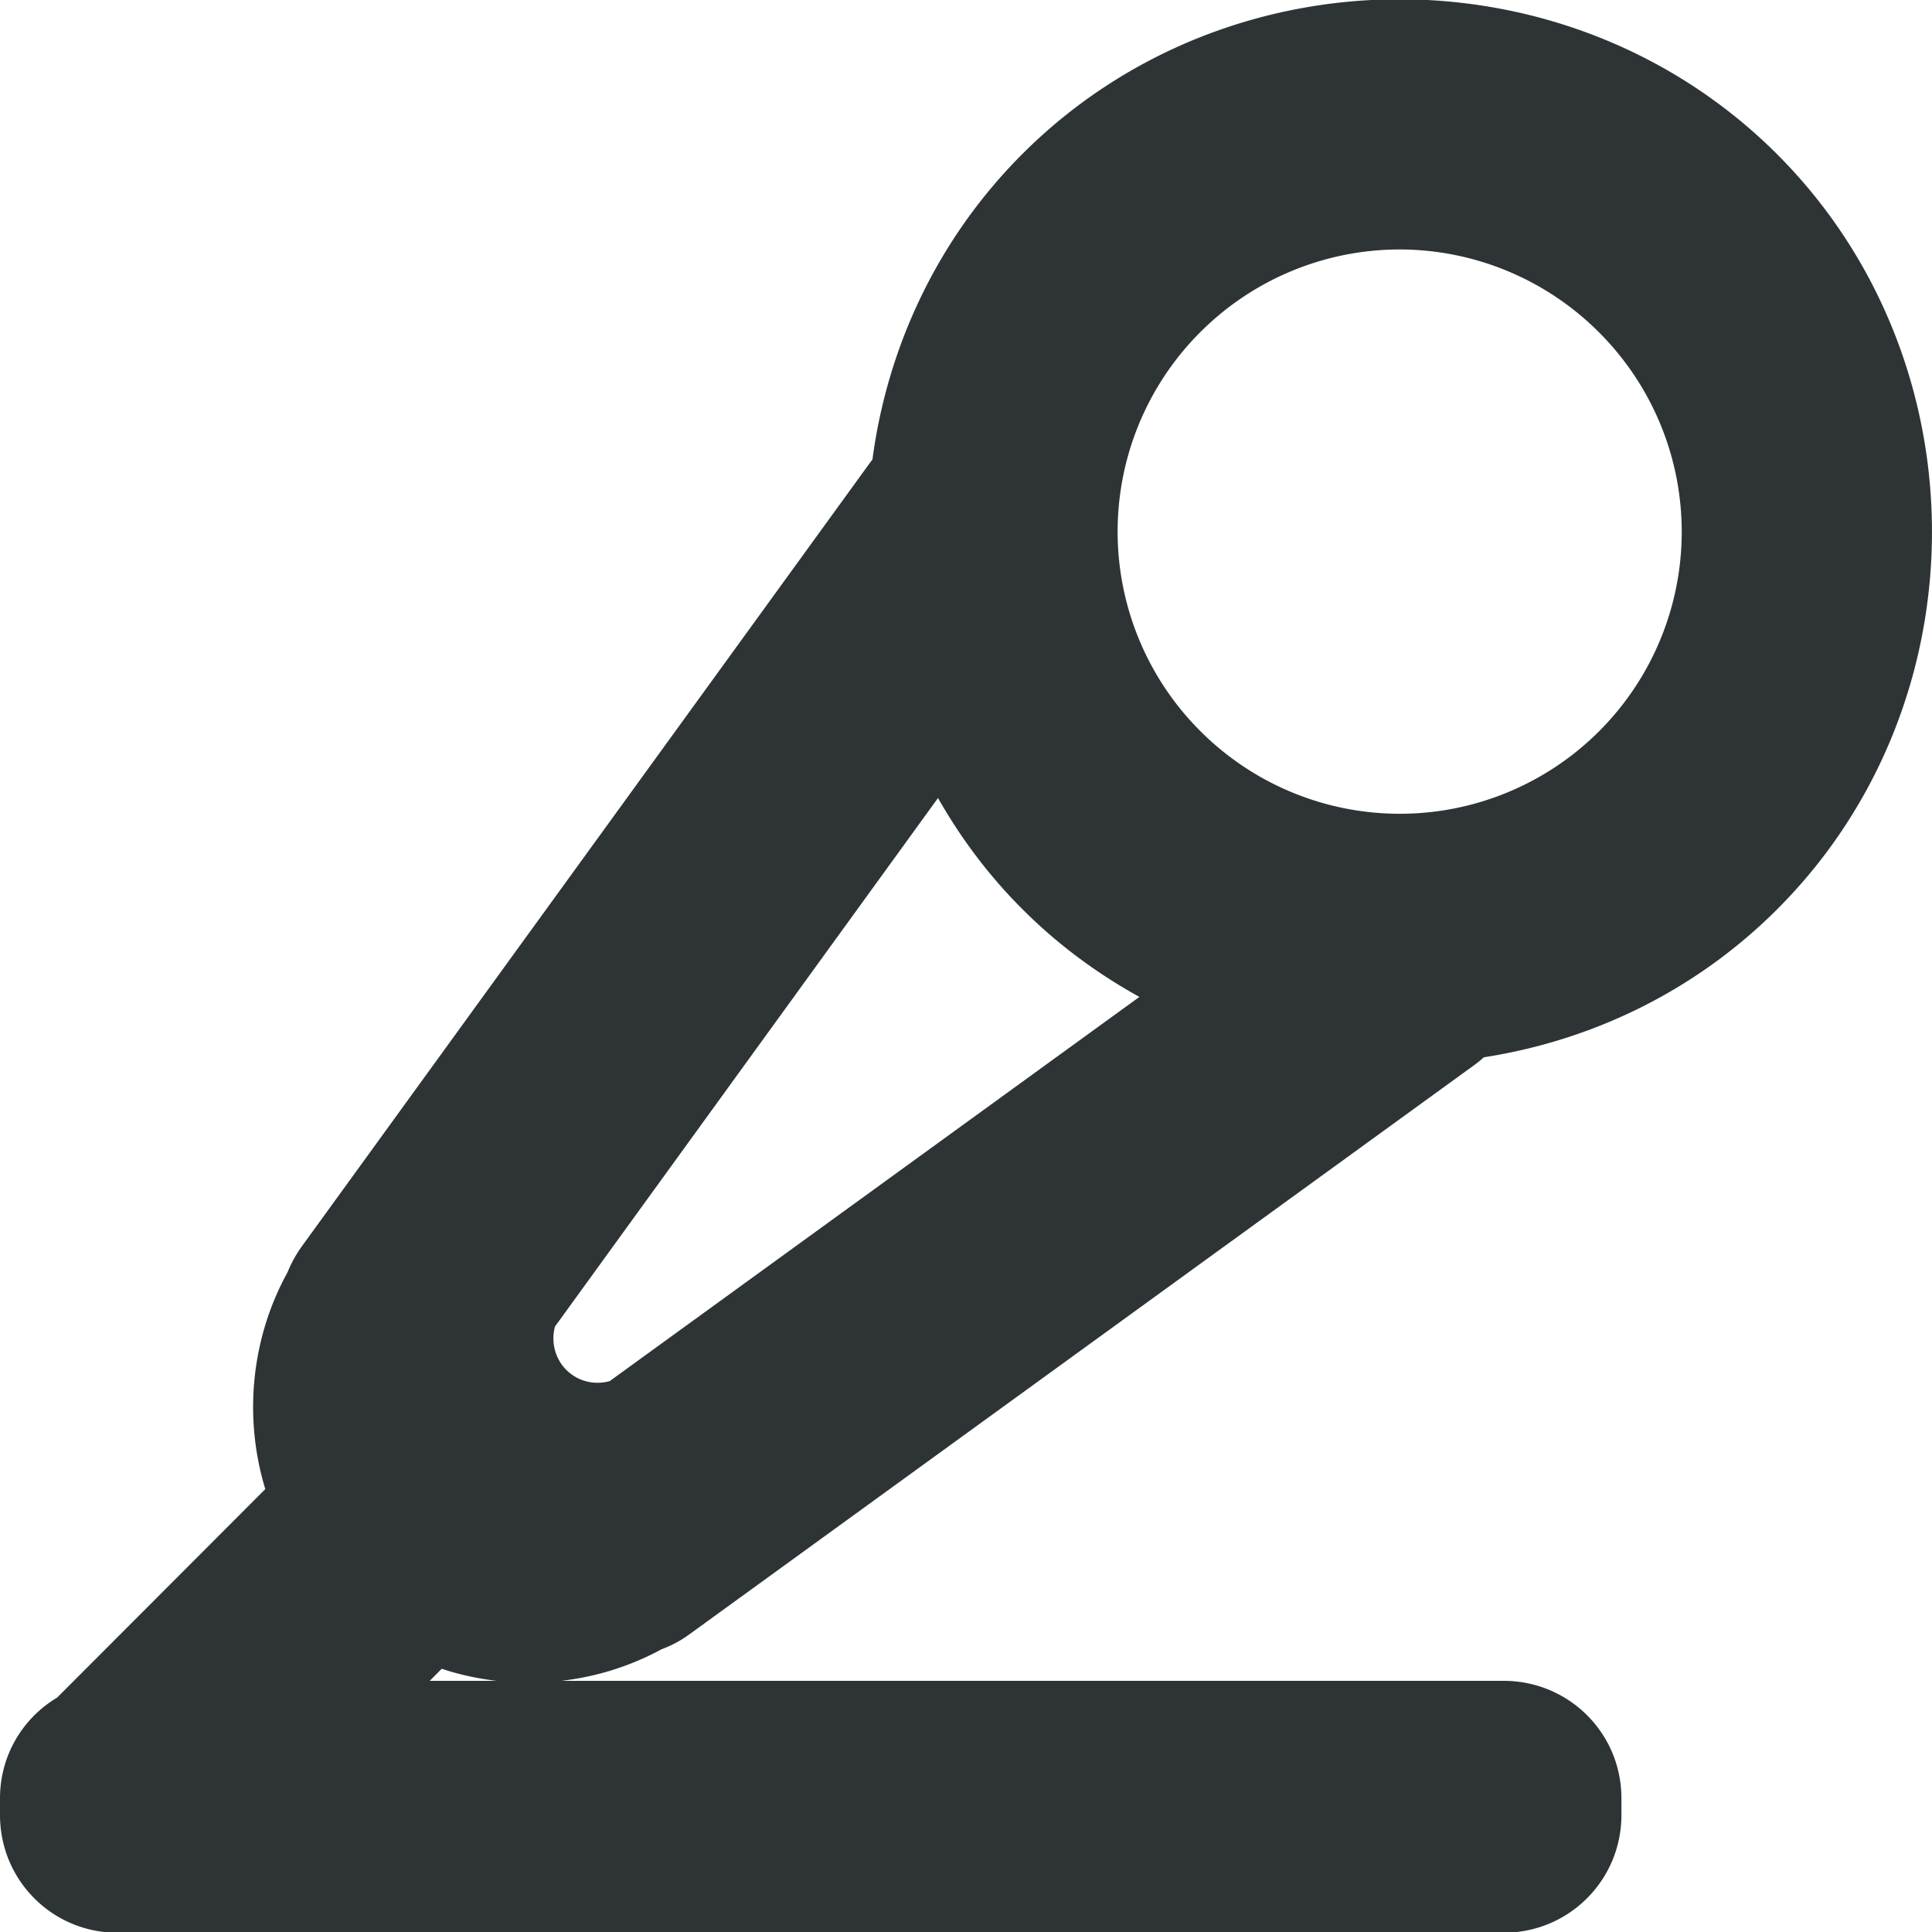<?xml version="1.0" encoding="UTF-8" standalone="no"?>
<svg
   height="16px"
   viewBox="0 0 16 16"
   width="16px"
   version="1.1"
   id="svg5"
   sodipodi:docname="cassette-wave-genre-pop.svg"
   inkscape:version="1.3.2 (091e20ef0f, 2023-11-25)"
   xmlns:inkscape="http://www.inkscape.org/namespaces/inkscape"
   xmlns:sodipodi="http://sodipodi.sourceforge.net/DTD/sodipodi-0.dtd"
   xmlns="http://www.w3.org/2000/svg"
   xmlns:svg="http://www.w3.org/2000/svg">
  <defs
     id="defs5" />
  <sodipodi:namedview
     id="namedview5"
     pagecolor="#ffffff"
     bordercolor="#000000"
     borderopacity="0.25"
     inkscape:showpageshadow="2"
     inkscape:pageopacity="0.0"
     inkscape:pagecheckerboard="0"
     inkscape:deskcolor="#d1d1d1"
     inkscape:zoom="11.313709"
     inkscape:cx="-7.7339804"
     inkscape:cy="21.699339"
     inkscape:window-width="1920"
     inkscape:window-height="1131"
     inkscape:window-x="0"
     inkscape:window-y="0"
     inkscape:window-maximized="1"
     inkscape:current-layer="svg5" />
  <path
     id="path16"
     style="fill:#2e3436;fill-opacity:1;stroke-width:3.719;paint-order:stroke markers fill"
     d="M 11.592 -0.006 C 10.456 -0.006 9.321 0.421 8.467 1.275 C 7.762 1.98 7.348 2.877 7.225 3.807 C 7.218 3.815 7.212 3.823 7.205 3.832 L 2.498 10.324 C 2.449 10.392 2.411 10.464 2.381 10.537 C 2.078 11.087 2.017 11.74 2.197 12.332 L 0.473 14.059 C 0.189 14.228 4.8853054e-17 14.537 0 14.893 L 0 15.031 C 0 15.571 0.433 16.006 0.973 16.006 L 12.453 16.006 C 12.992 16.006 13.428 15.571 13.428 15.031 L 13.428 14.893 C 13.428 14.353 12.992 13.92 12.453 13.92 L 4.648 13.92 C 4.937 13.887 5.22 13.799 5.48 13.658 C 5.56 13.628 5.637 13.588 5.709 13.535 L 12.199 8.828 C 12.231 8.805 12.261 8.781 12.289 8.756 C 13.183 8.617 14.039 8.209 14.719 7.529 C 16.428 5.82 16.426 2.986 14.717 1.277 C 13.862 0.423 12.727 -0.005 11.592 -0.006 z M 11.592 2.066 A 2.335 2.335 0 0 1 13.242 2.752 A 2.335 2.335 0 0 1 13.244 6.055 A 2.335 2.335 0 0 1 9.941 6.055 A 2.335 2.335 0 0 1 9.941 2.75 A 2.335 2.335 0 0 1 11.592 2.066 z M 7.768 6.609 C 7.956 6.939 8.187 7.25 8.467 7.529 C 8.76 7.823 9.087 8.063 9.436 8.256 L 5.049 11.438 C 4.924 11.472 4.787 11.442 4.689 11.344 C 4.593 11.247 4.563 11.109 4.596 10.986 L 7.768 6.609 z M 3.658 13.82 C 3.806 13.869 3.959 13.902 4.113 13.92 L 3.559 13.92 L 3.658 13.82 z " />
</svg>
